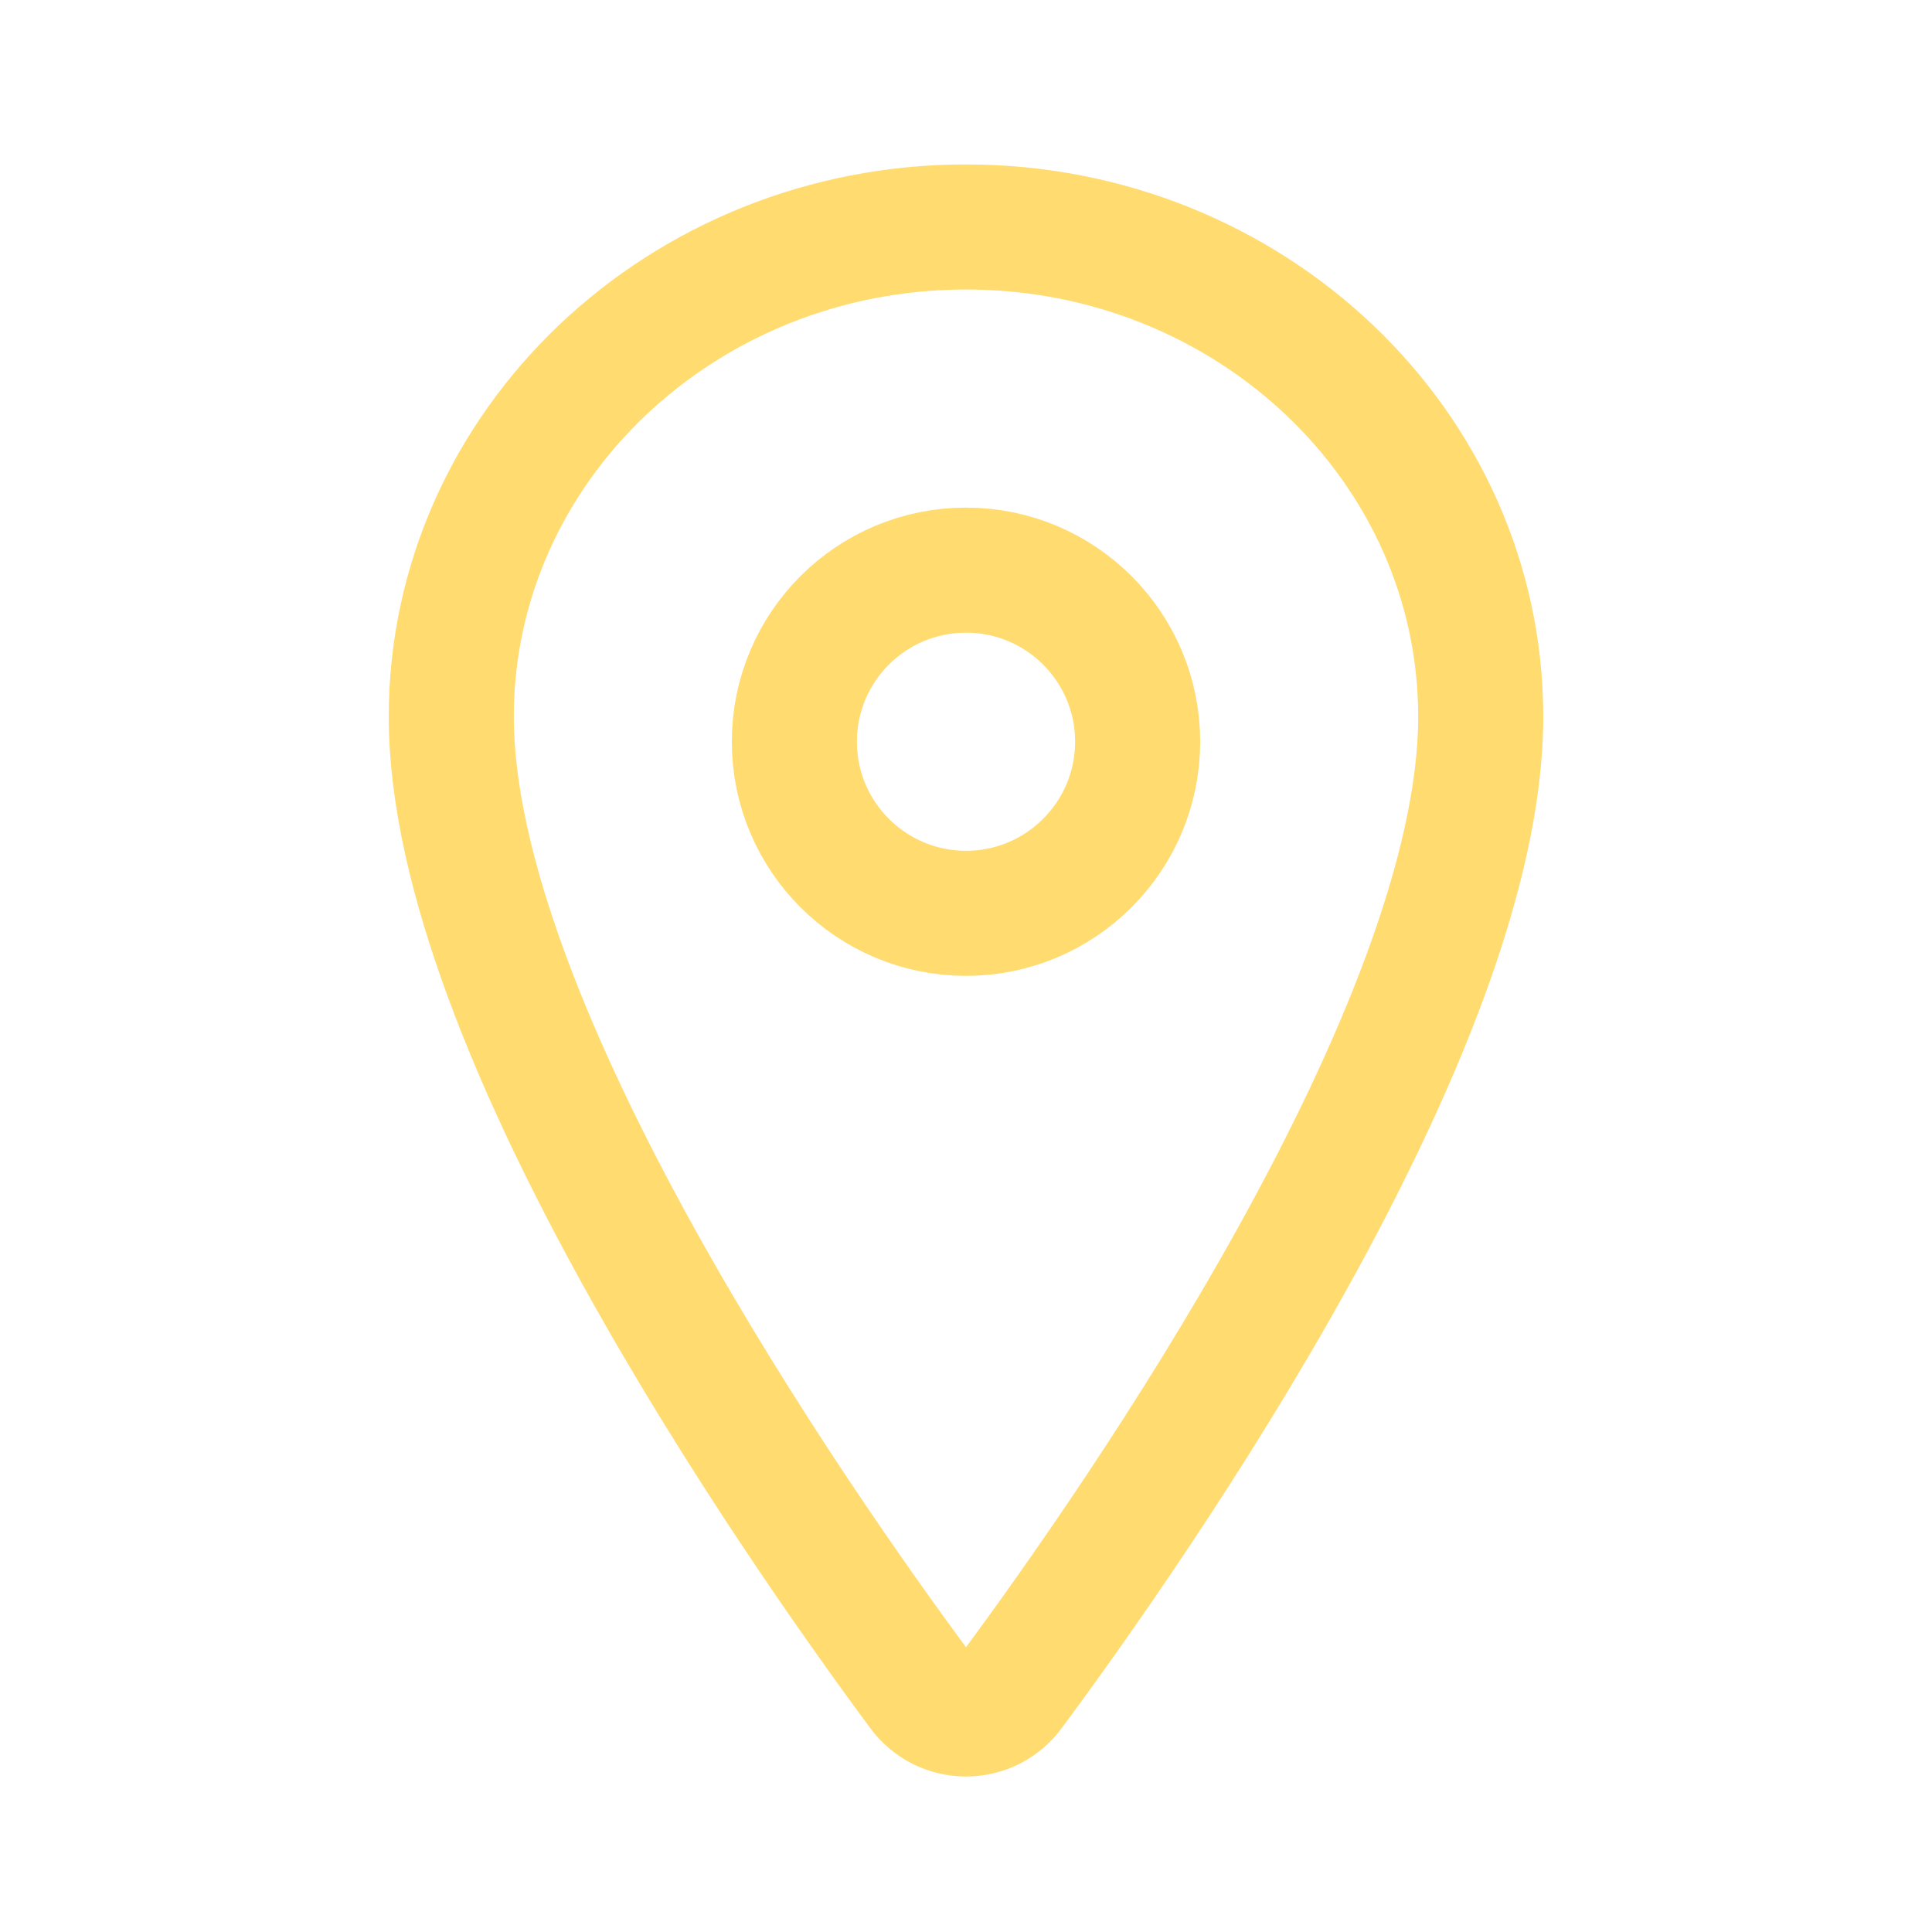 <svg width="19" height="19" viewBox="0 0 19 19" fill="none" xmlns="http://www.w3.org/2000/svg">
<path d="M9.5 2.232C6.705 2.232 4.438 4.39 4.438 7.048C4.438 10.107 7.812 14.954 9.052 16.628C9.103 16.698 9.171 16.756 9.249 16.796C9.326 16.835 9.413 16.856 9.5 16.856C9.587 16.856 9.674 16.835 9.751 16.796C9.829 16.756 9.897 16.698 9.948 16.628C11.188 14.954 14.562 10.109 14.562 7.048C14.562 4.39 12.295 2.232 9.5 2.232Z" stroke="#FFDB70" stroke-width="1.23" stroke-linecap="round" stroke-linejoin="round"/>
<path d="M9.5 8.982C10.432 8.982 11.188 8.226 11.188 7.294C11.188 6.362 10.432 5.607 9.5 5.607C8.568 5.607 7.812 6.362 7.812 7.294C7.812 8.226 8.568 8.982 9.5 8.982Z" stroke="#FFDB70" stroke-width="1.23" stroke-linecap="round" stroke-linejoin="round"/>
</svg>

